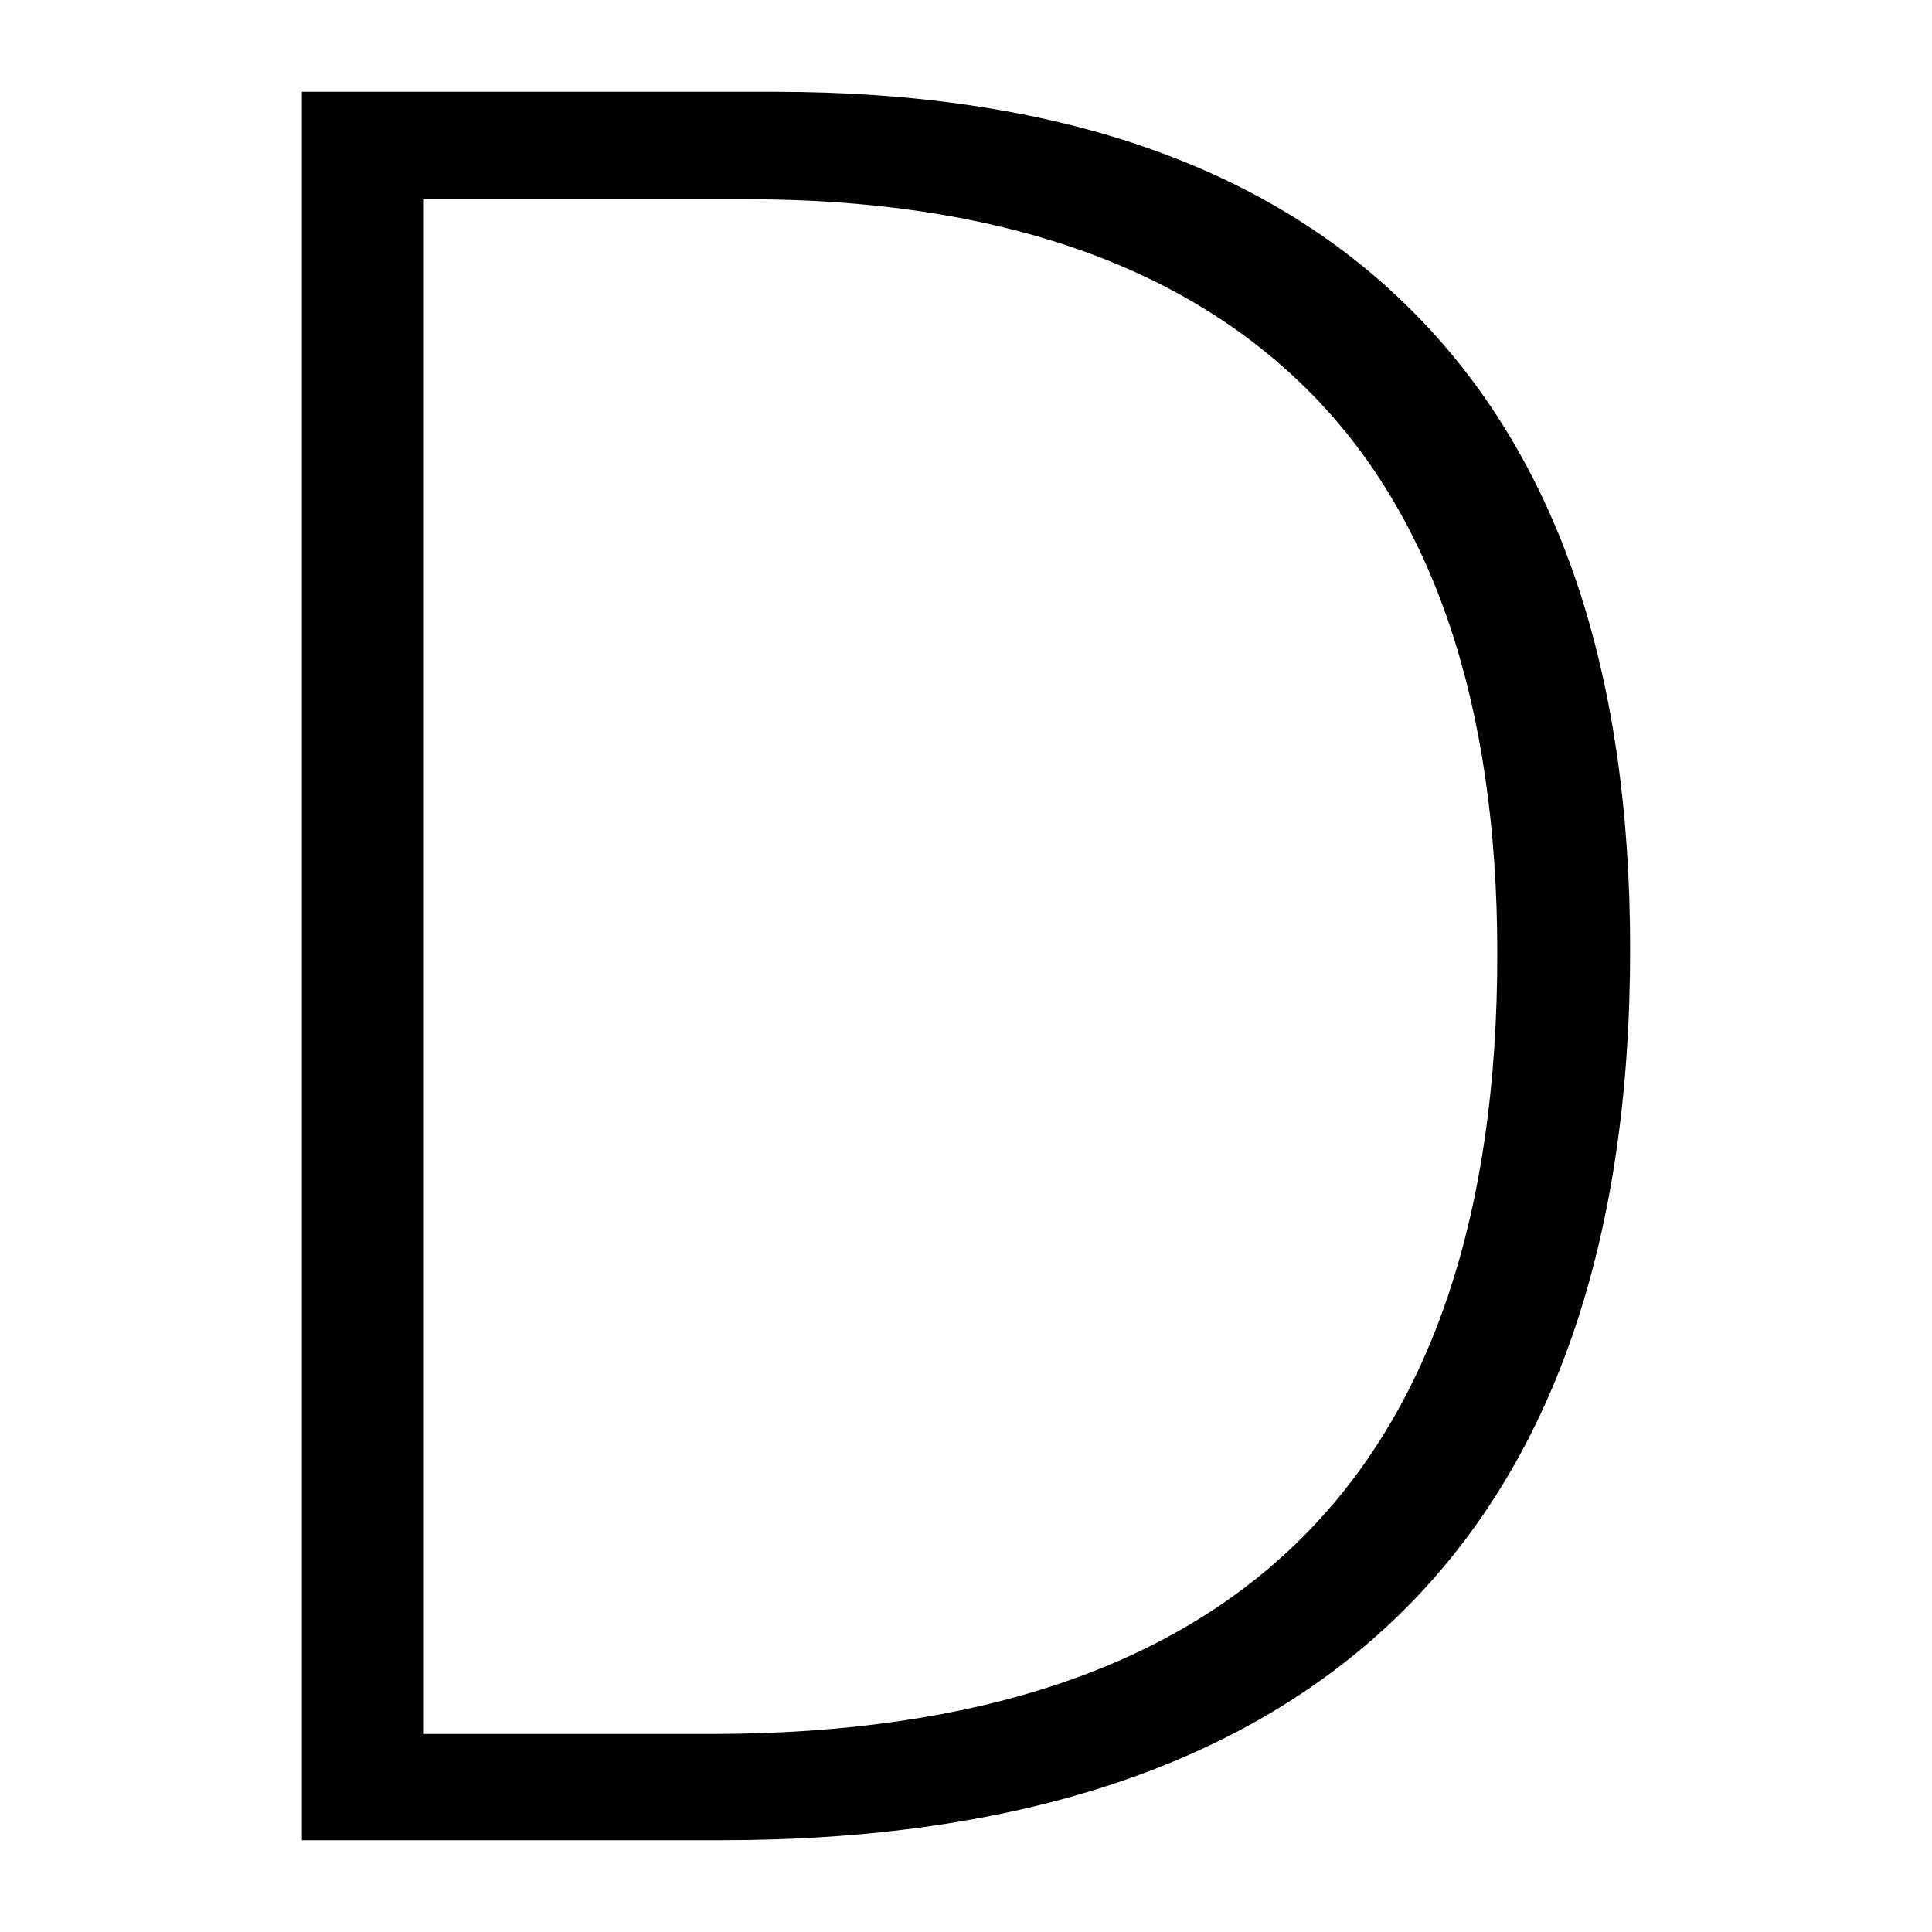 <?xml version="1.0" encoding="utf-8"?>
<!-- Generator: Adobe Illustrator 24.3.0, SVG Export Plug-In . SVG Version: 6.00 Build 0)  -->
<svg version="1.1" id="Слой_1" xmlns="http://www.w3.org/2000/svg" xmlns:xlink="http://www.w3.org/1999/xlink" x="0px" y="0px"
	 viewBox="0 0 16 16" style="enable-background:new 0 0 16 16;" xml:space="preserve">
<g>
	<path d="M13.5,7.86c0,2.43-0.64,4.27-1.91,5.51s-3.15,1.87-5.62,1.87H2.5V0.76h3.91c2.31,0,4.07,0.6,5.28,1.81S13.5,5.54,13.5,7.86
		z M12.4,7.9c0-2.07-0.53-3.64-1.58-4.68s-2.6-1.57-4.64-1.57H3.51v12.71h2.4C10.24,14.35,12.4,12.2,12.4,7.9z"/>
</g>
</svg>
